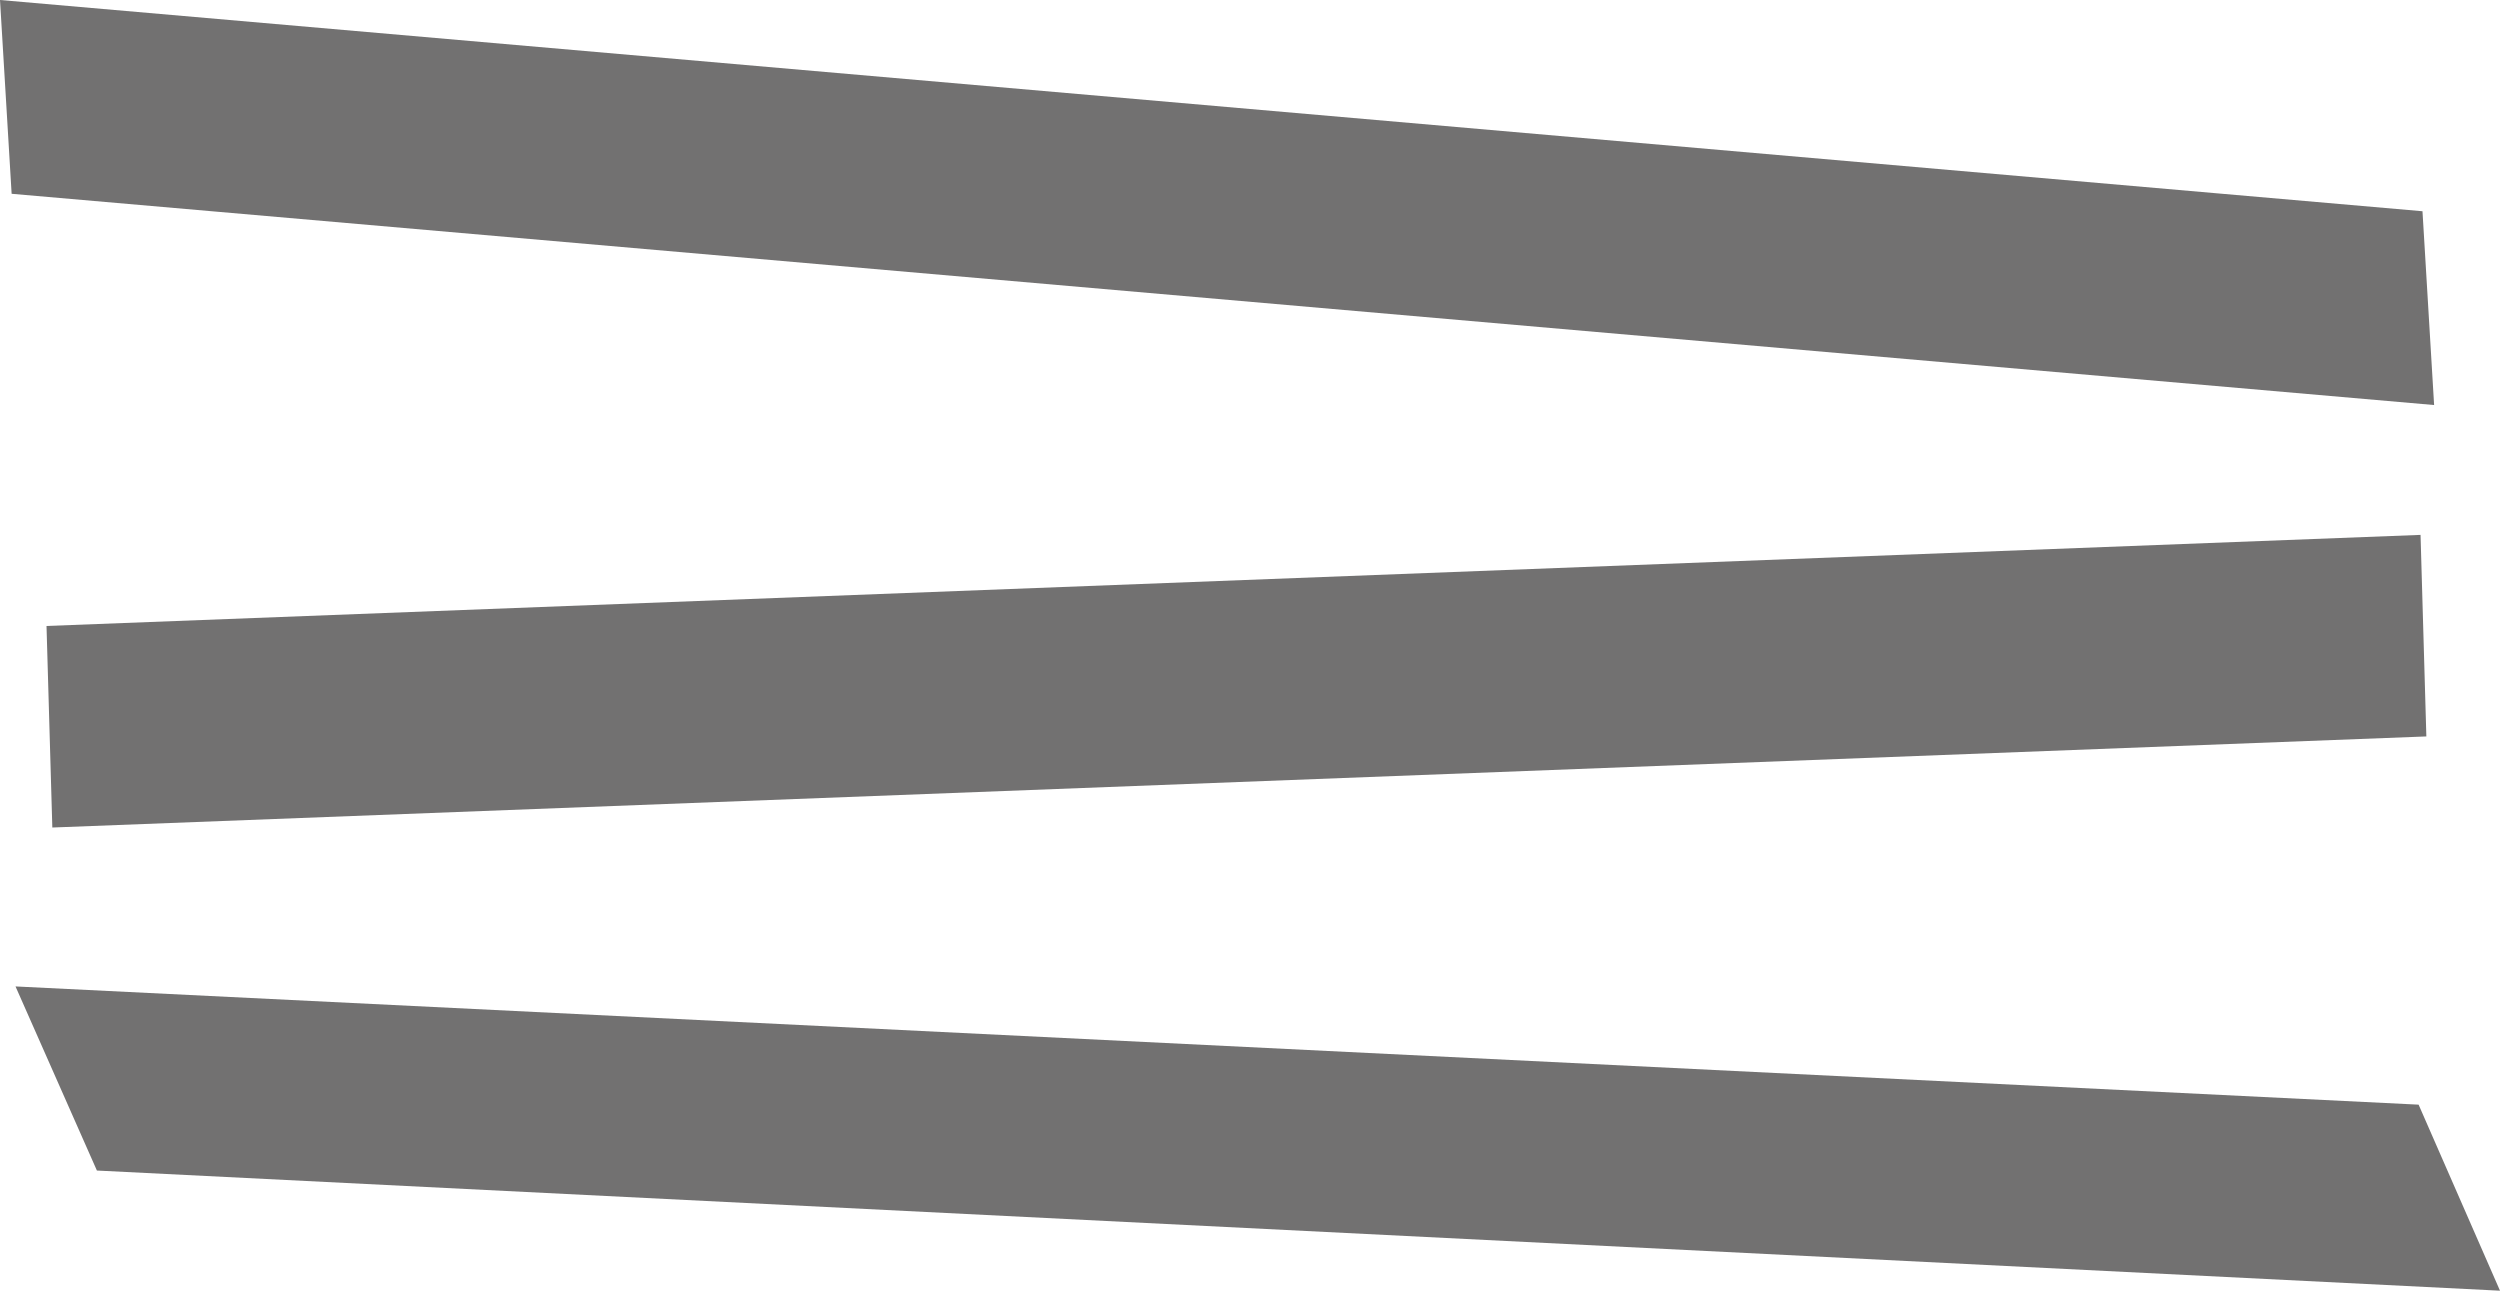 <?xml version="1.0" encoding="utf-8"?>
<!-- Generator: Adobe Illustrator 17.1.0, SVG Export Plug-In . SVG Version: 6.00 Build 0)  -->
<!DOCTYPE svg PUBLIC "-//W3C//DTD SVG 1.1//EN" "http://www.w3.org/Graphics/SVG/1.1/DTD/svg11.dtd">
<svg version="1.1" id="레이어_1" xmlns="http://www.w3.org/2000/svg" xmlns:xlink="http://www.w3.org/1999/xlink" x="0px"
	 y="0px" viewBox="0 0 129 66.6" enable-background="new 0 0 129 66.6" xml:space="preserve">
<g>
	<g>
		<polygon fill="#727171" points="0.6,10 0,0 125,10.9 125.6,20.9 		"/>
	</g>
	<g>
		<polygon fill="#727171" points="2.7,42.7 2.4,32.3 124.9,27.6 125.2,38 		"/>
	</g>
	<g>
		<polygon fill="#727171" points="5,60.4 0.8,50.9 124.8,57 129,66.6 		"/>
	</g>
</g>
</svg>
